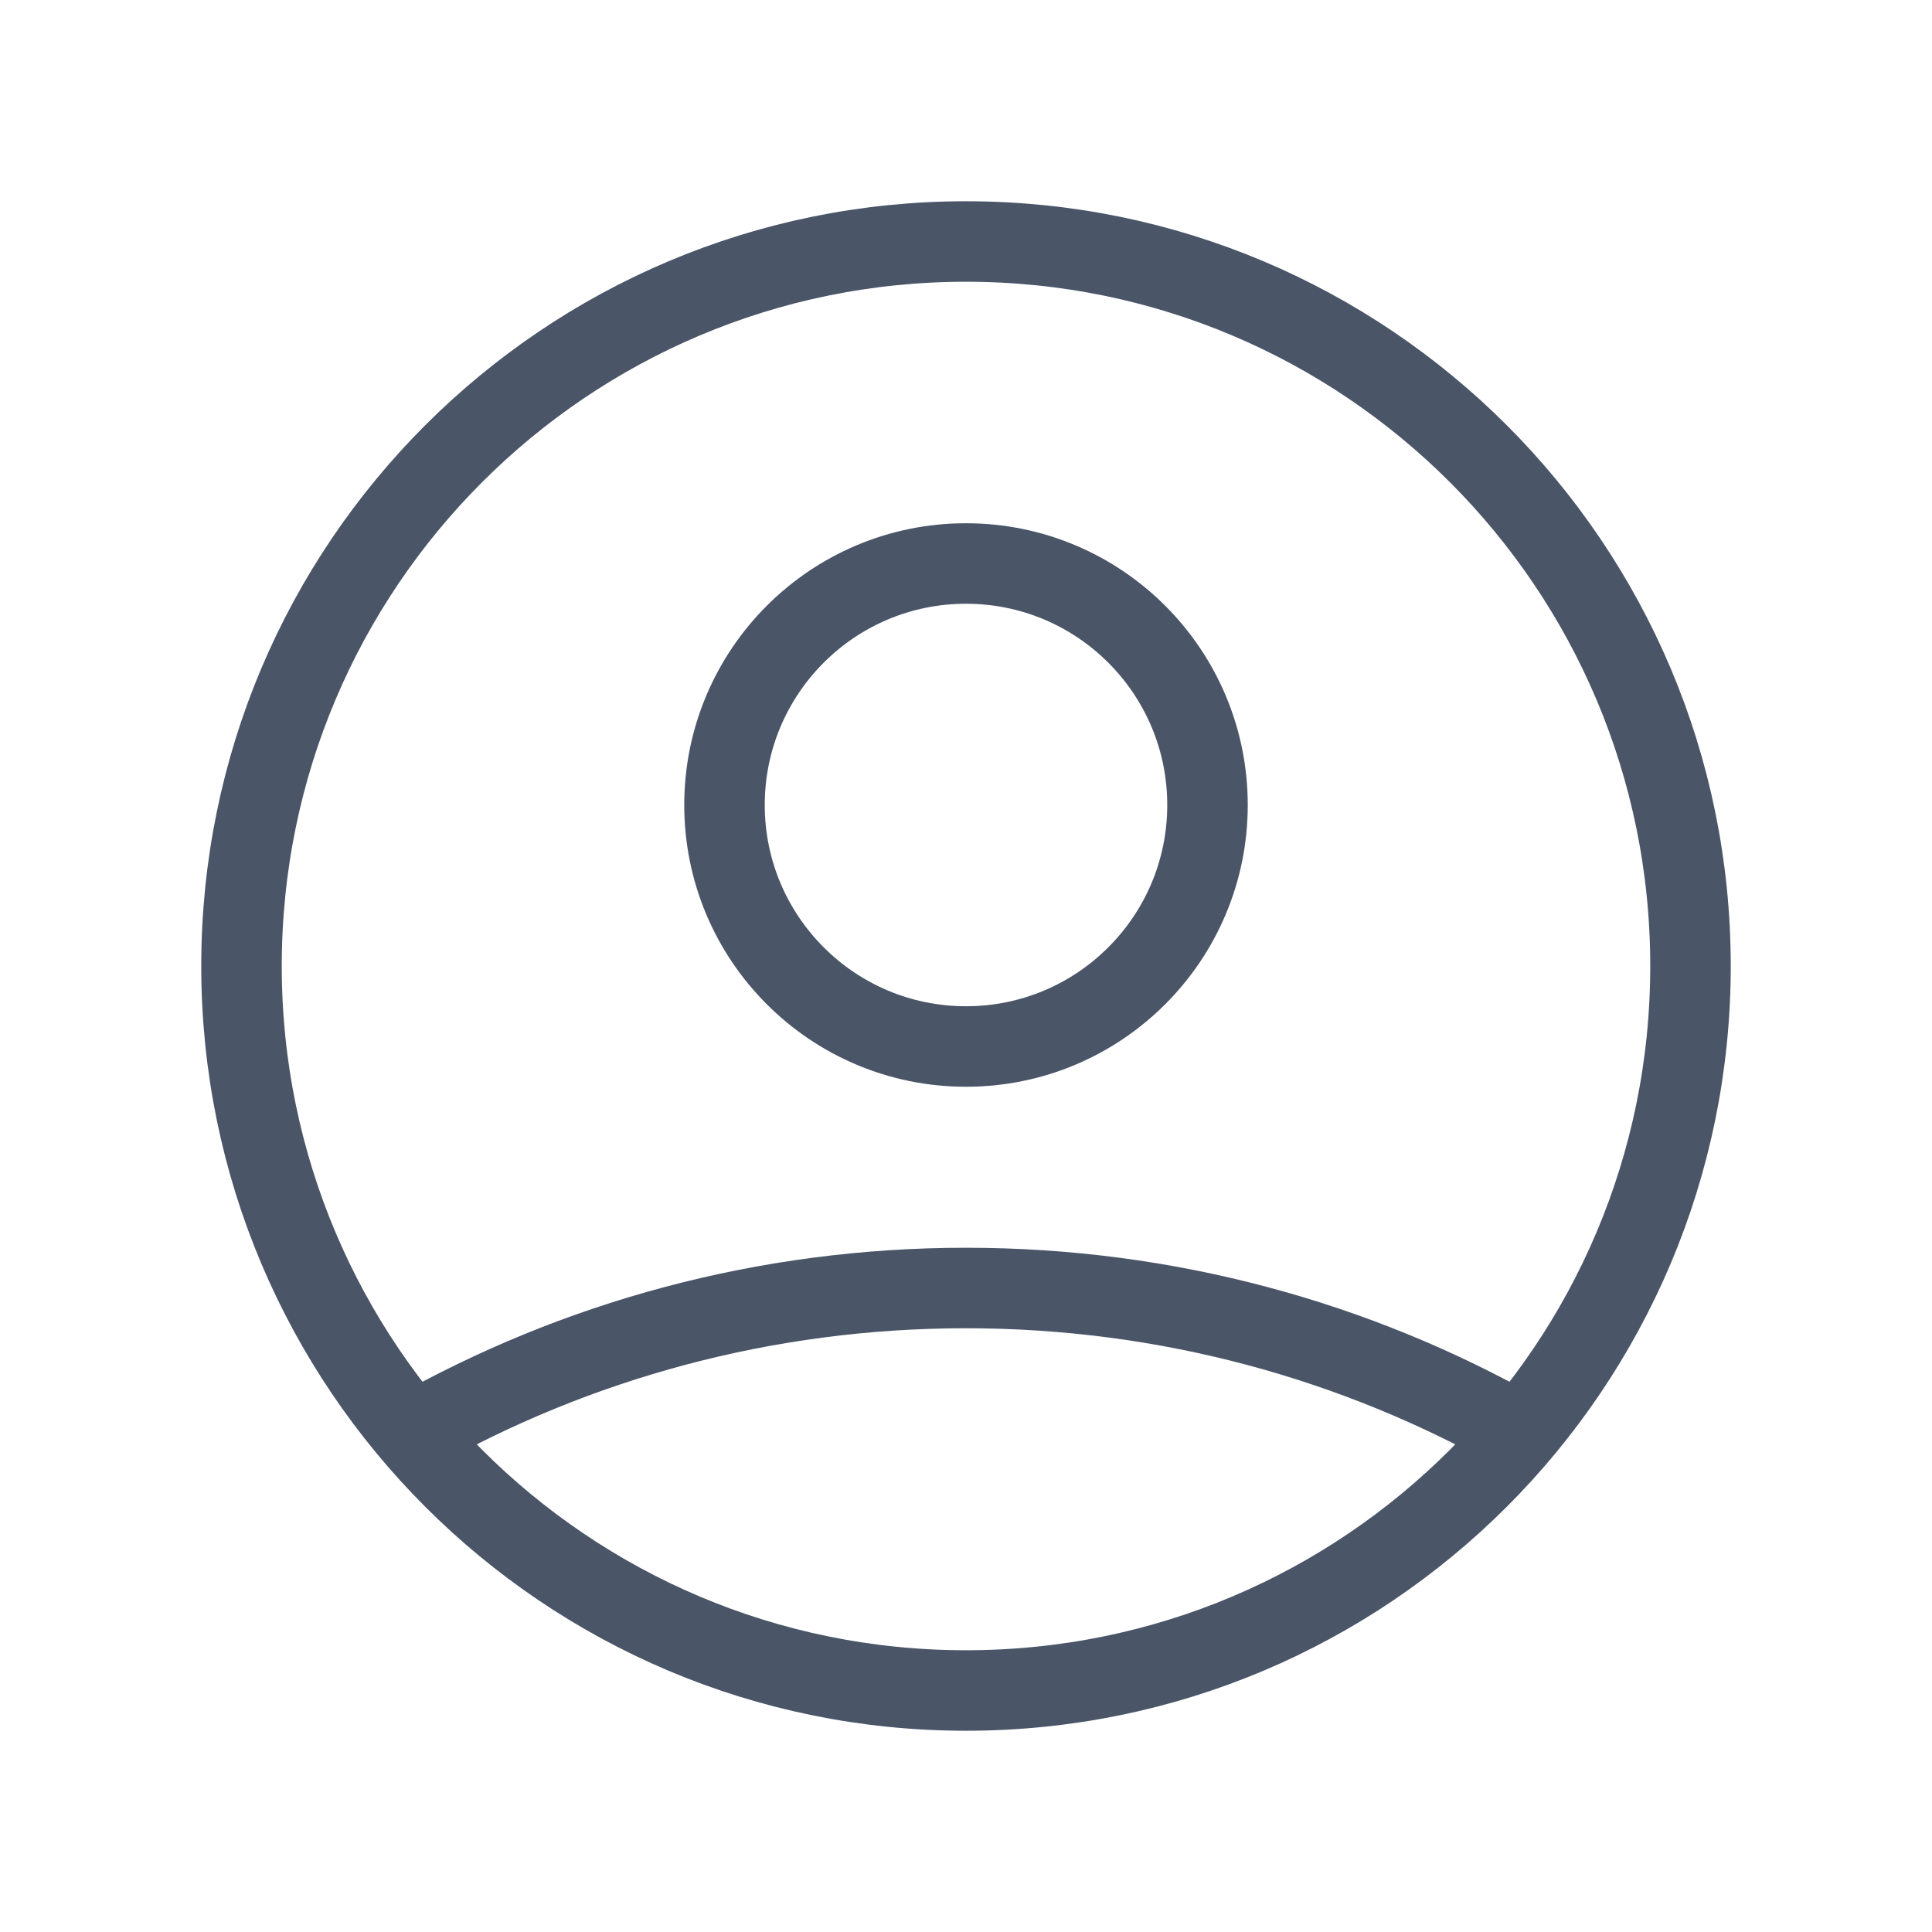 <svg width="24" height="24" viewBox="0 0 24 24" fill="none" xmlns="http://www.w3.org/2000/svg">
<path d="M5.121 17.804C7.153 16.655 9.5 16 12 16C14.5 16 16.847 16.655 18.879 17.804M15 10C15 11.657 13.657 13 12 13C10.343 13 9 11.657 9 10C9 8.343 10.343 7 12 7C13.657 7 15 8.343 15 10ZM21 12C21 16.971 16.971 21 12 21C7.029 21 3 16.971 3 12C3 7.029 7.029 3 12 3C16.971 3 21 7.029 21 12Z" stroke="#4A5568" stroke-width="1" stroke-linecap="round" stroke-linejoin="round"/>
</svg>
